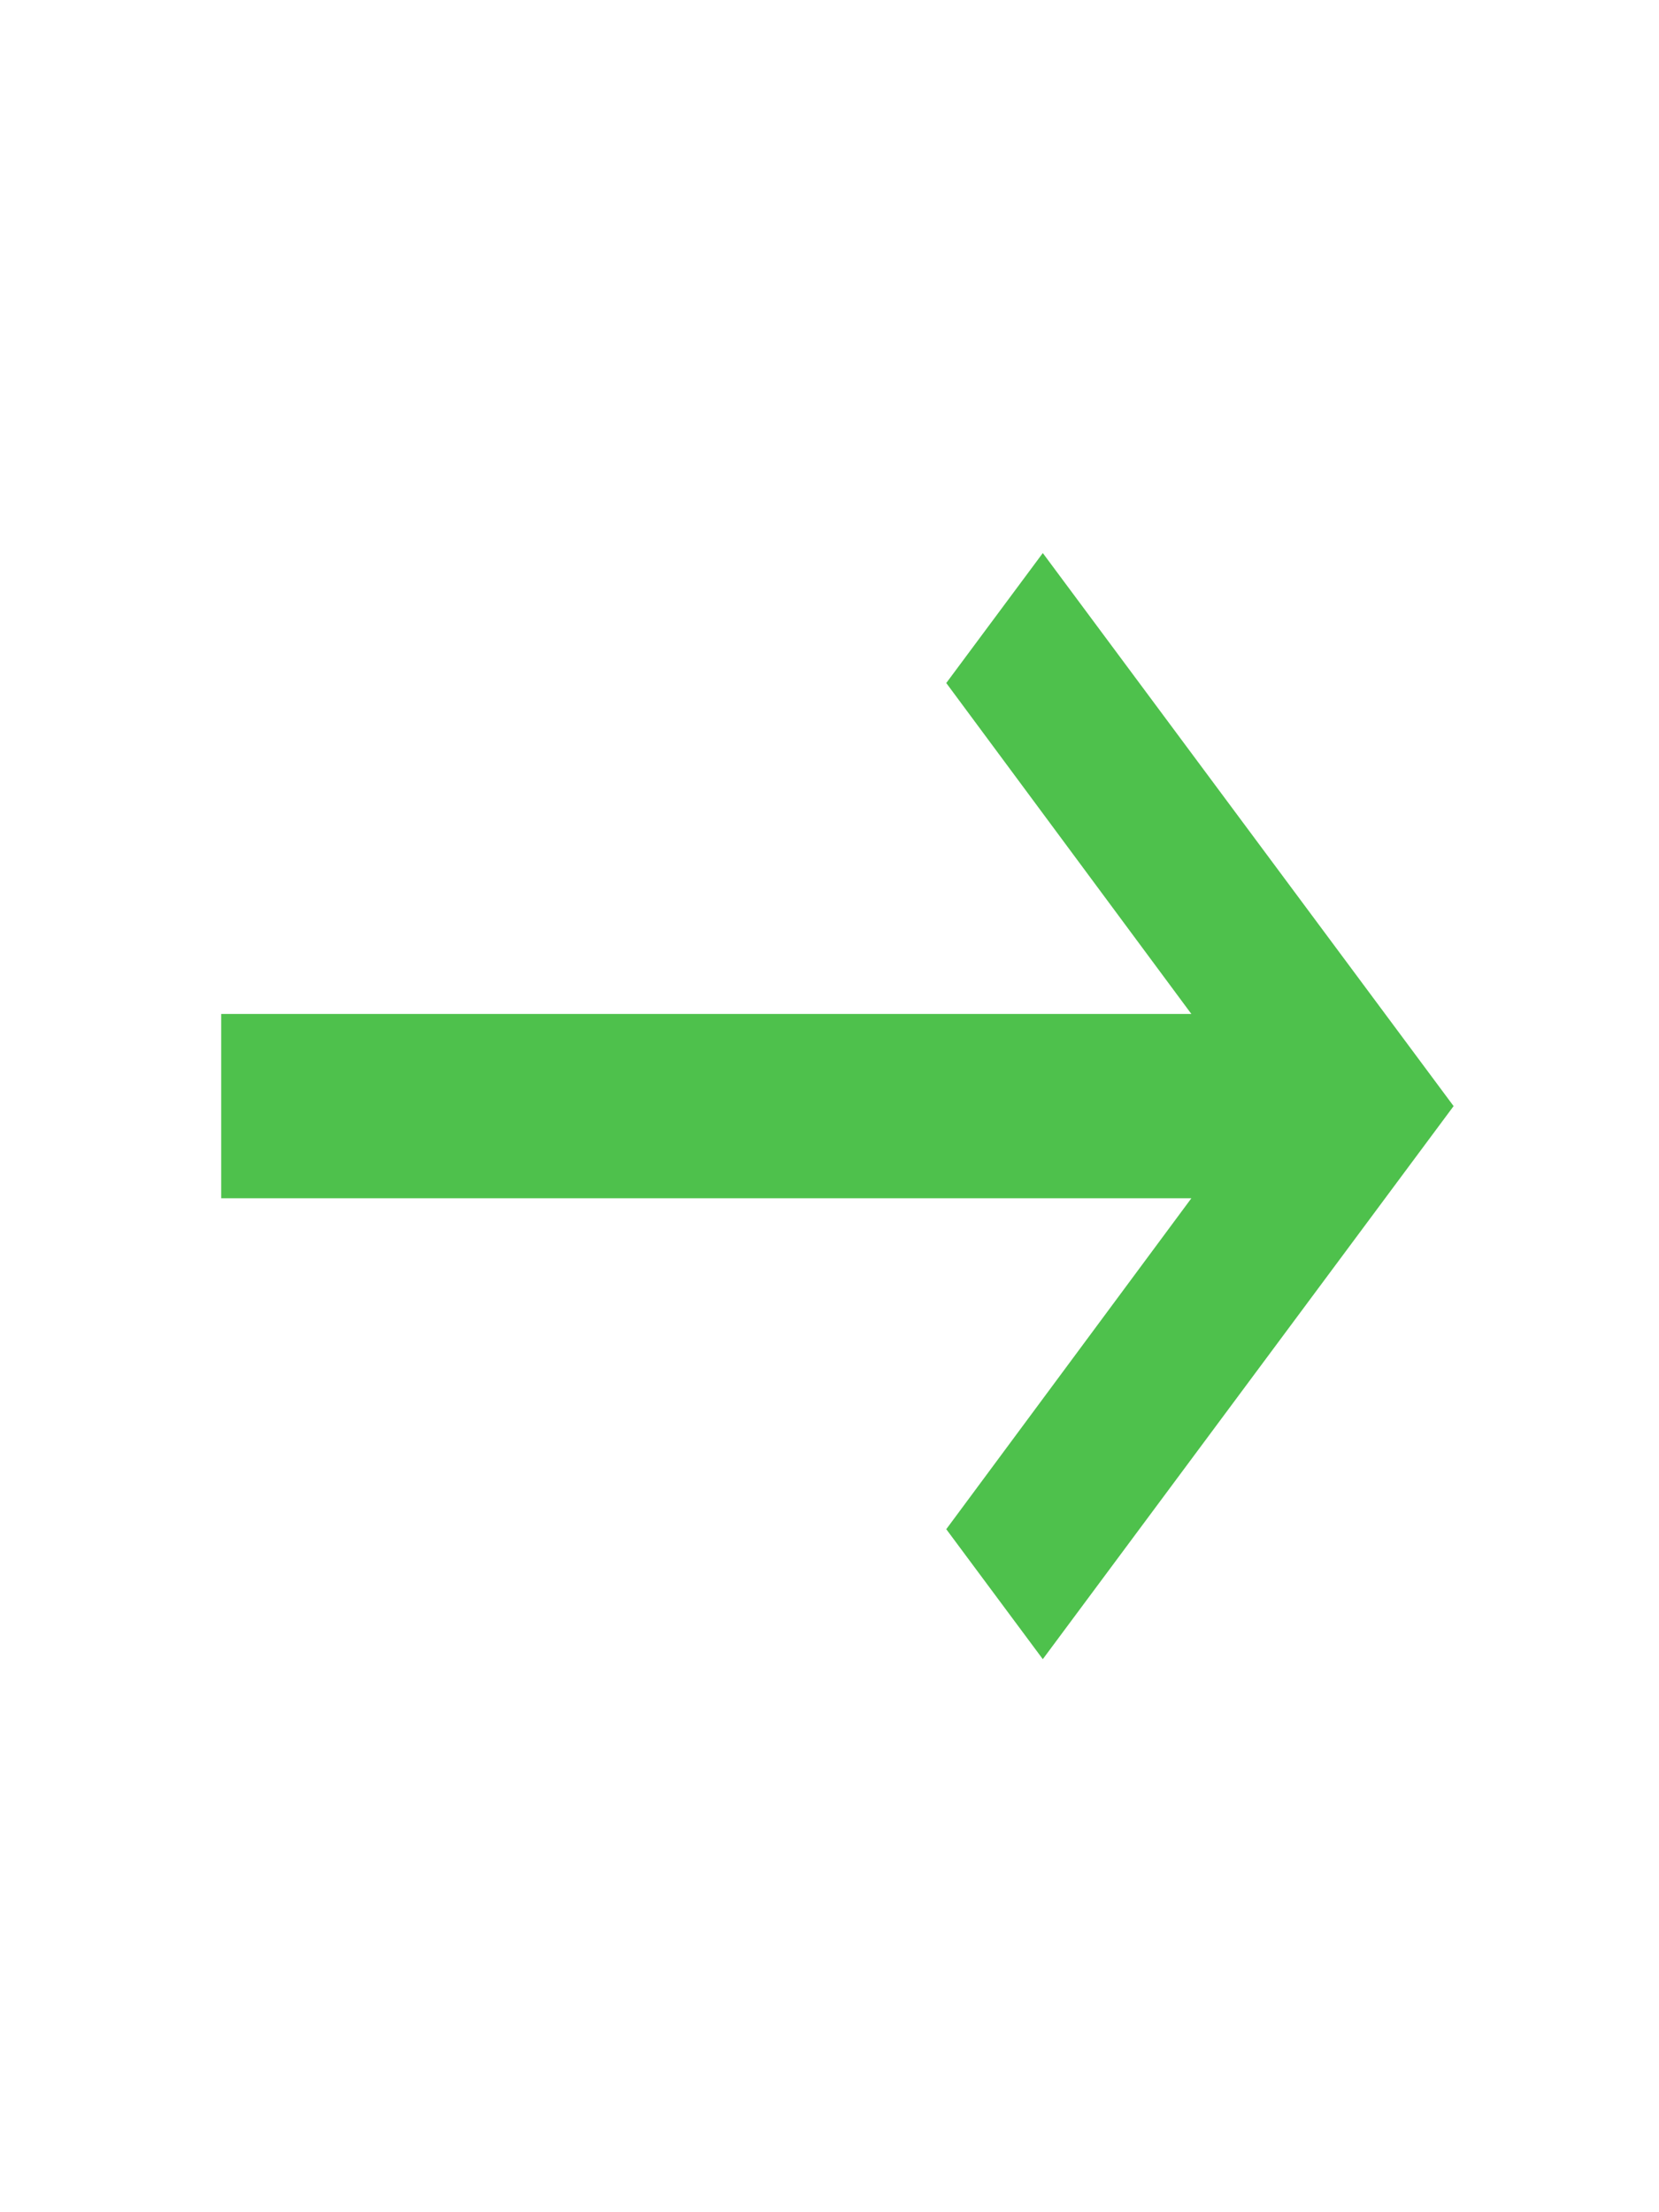<svg width="42" height="56" viewBox="0 0 42 56" fill="none" xmlns="http://www.w3.org/2000/svg">
    <g clip-path="url(#clip0_241_331)">
    <path d="M5.6 25.667H30.161L23.956 17.29L26.4 14L36.8 28L26.4 42L23.956 38.71L30.161 30.333H5.6V25.667Z" fill="#4EC14C"/>
    </g>
    <defs>
    <clipPath id="clip0_241_331">
    <rect width="41.6" height="56" fill="white" transform="matrix(-1 0 0 1 42 0)"/>
    </clipPath>
    </defs>
    </svg>
    